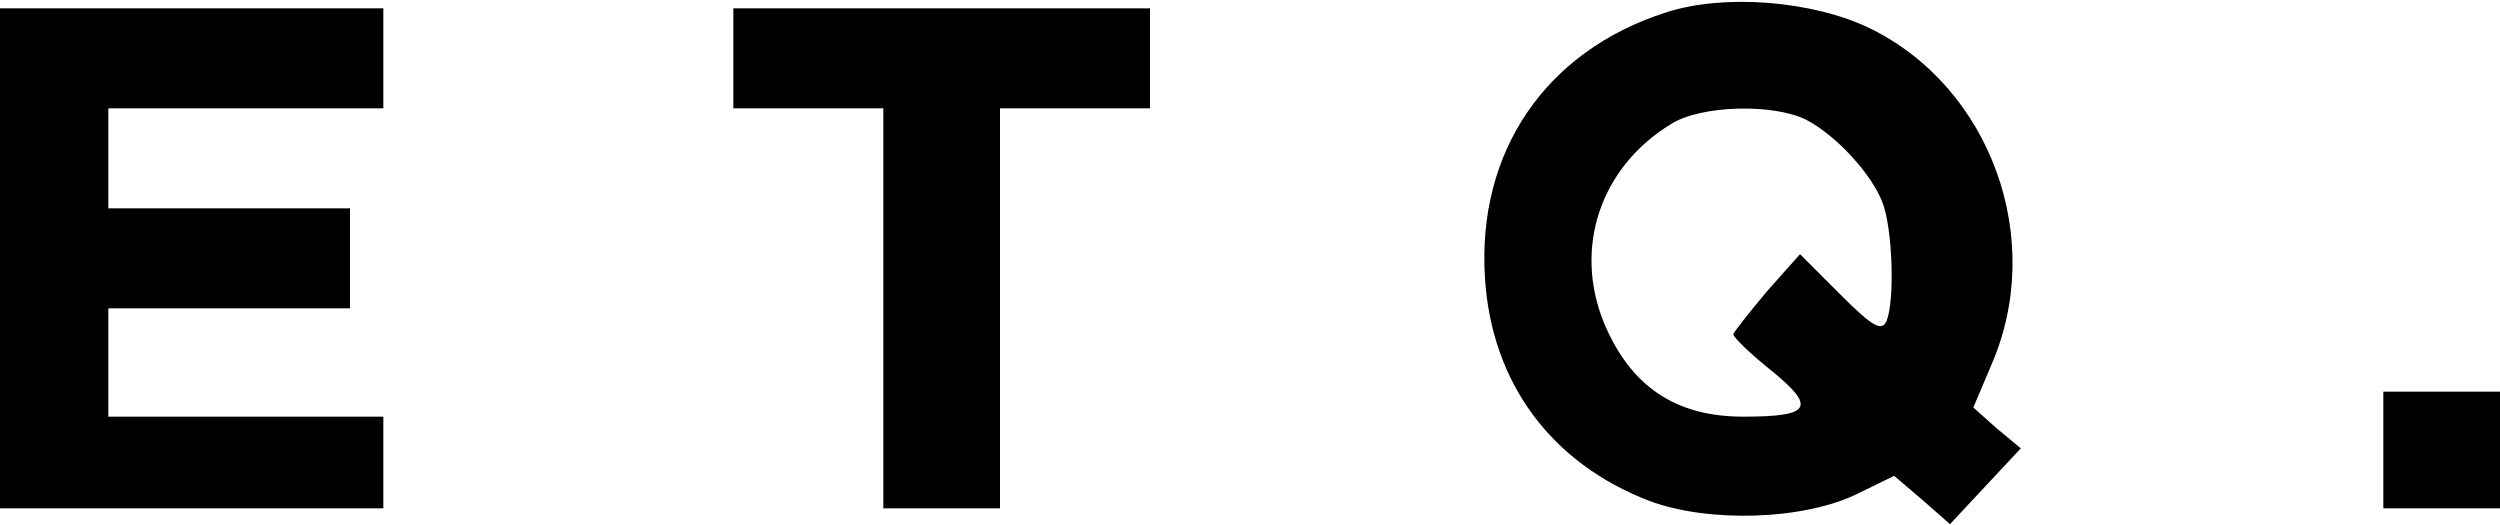 <?xml version="1.0" standalone="no"?>
<!DOCTYPE svg PUBLIC "-//W3C//DTD SVG 20010904//EN"
 "http://www.w3.org/TR/2001/REC-SVG-20010904/DTD/svg10.dtd">
<svg version="1.0" xmlns="http://www.w3.org/2000/svg"
 width="300pt" height="63pt" viewBox="0 0 300 63"
 preserveAspectRatio="xMidYMid meet">
<g transform="translate(0,63) scale(0.1,-0.1)"
fill="#000000" stroke="none">
<path d="M1999 615 c-144 -46 -227 -167 -217 -319 8 -126 80 -222 197 -267 72
-27 187 -23 251 9 l43 21 34 -29 33 -29 42 45 43 46 -29 24 -28 25 22 52 c65
150 -1 332 -146 403 -68 33 -175 42 -245 19z m169 -129 c36 -19 78 -65 91 -99
12 -31 15 -116 5 -142 -6 -13 -16 -8 -56 32 l-48 48 -40 -45 c-21 -25 -39 -48
-40 -51 0 -4 21 -24 46 -44 54 -44 47 -55 -34 -55 -81 0 -135 36 -167 112 -37
90 -5 187 80 239 36 23 124 25 163 5z"/>
<path d="M0 320 l0 -300 230 0 230 0 0 55 0 55 -165 0 -165 0 0 65 0 65 145 0
145 0 0 60 0 60 -145 0 -145 0 0 60 0 60 165 0 165 0 0 60 0 60 -230 0 -230 0
0 -300z"/>
<path d="M880 560 l0 -60 90 0 90 0 0 -240 0 -240 70 0 70 0 0 240 0 240 90 0
90 0 0 60 0 60 -250 0 -250 0 0 -60z"/>
<path d="M2860 90 l0 -70 70 0 70 0 0 70 0 70 -70 0 -70 0 0 -70z"/>
</g>
</svg>
